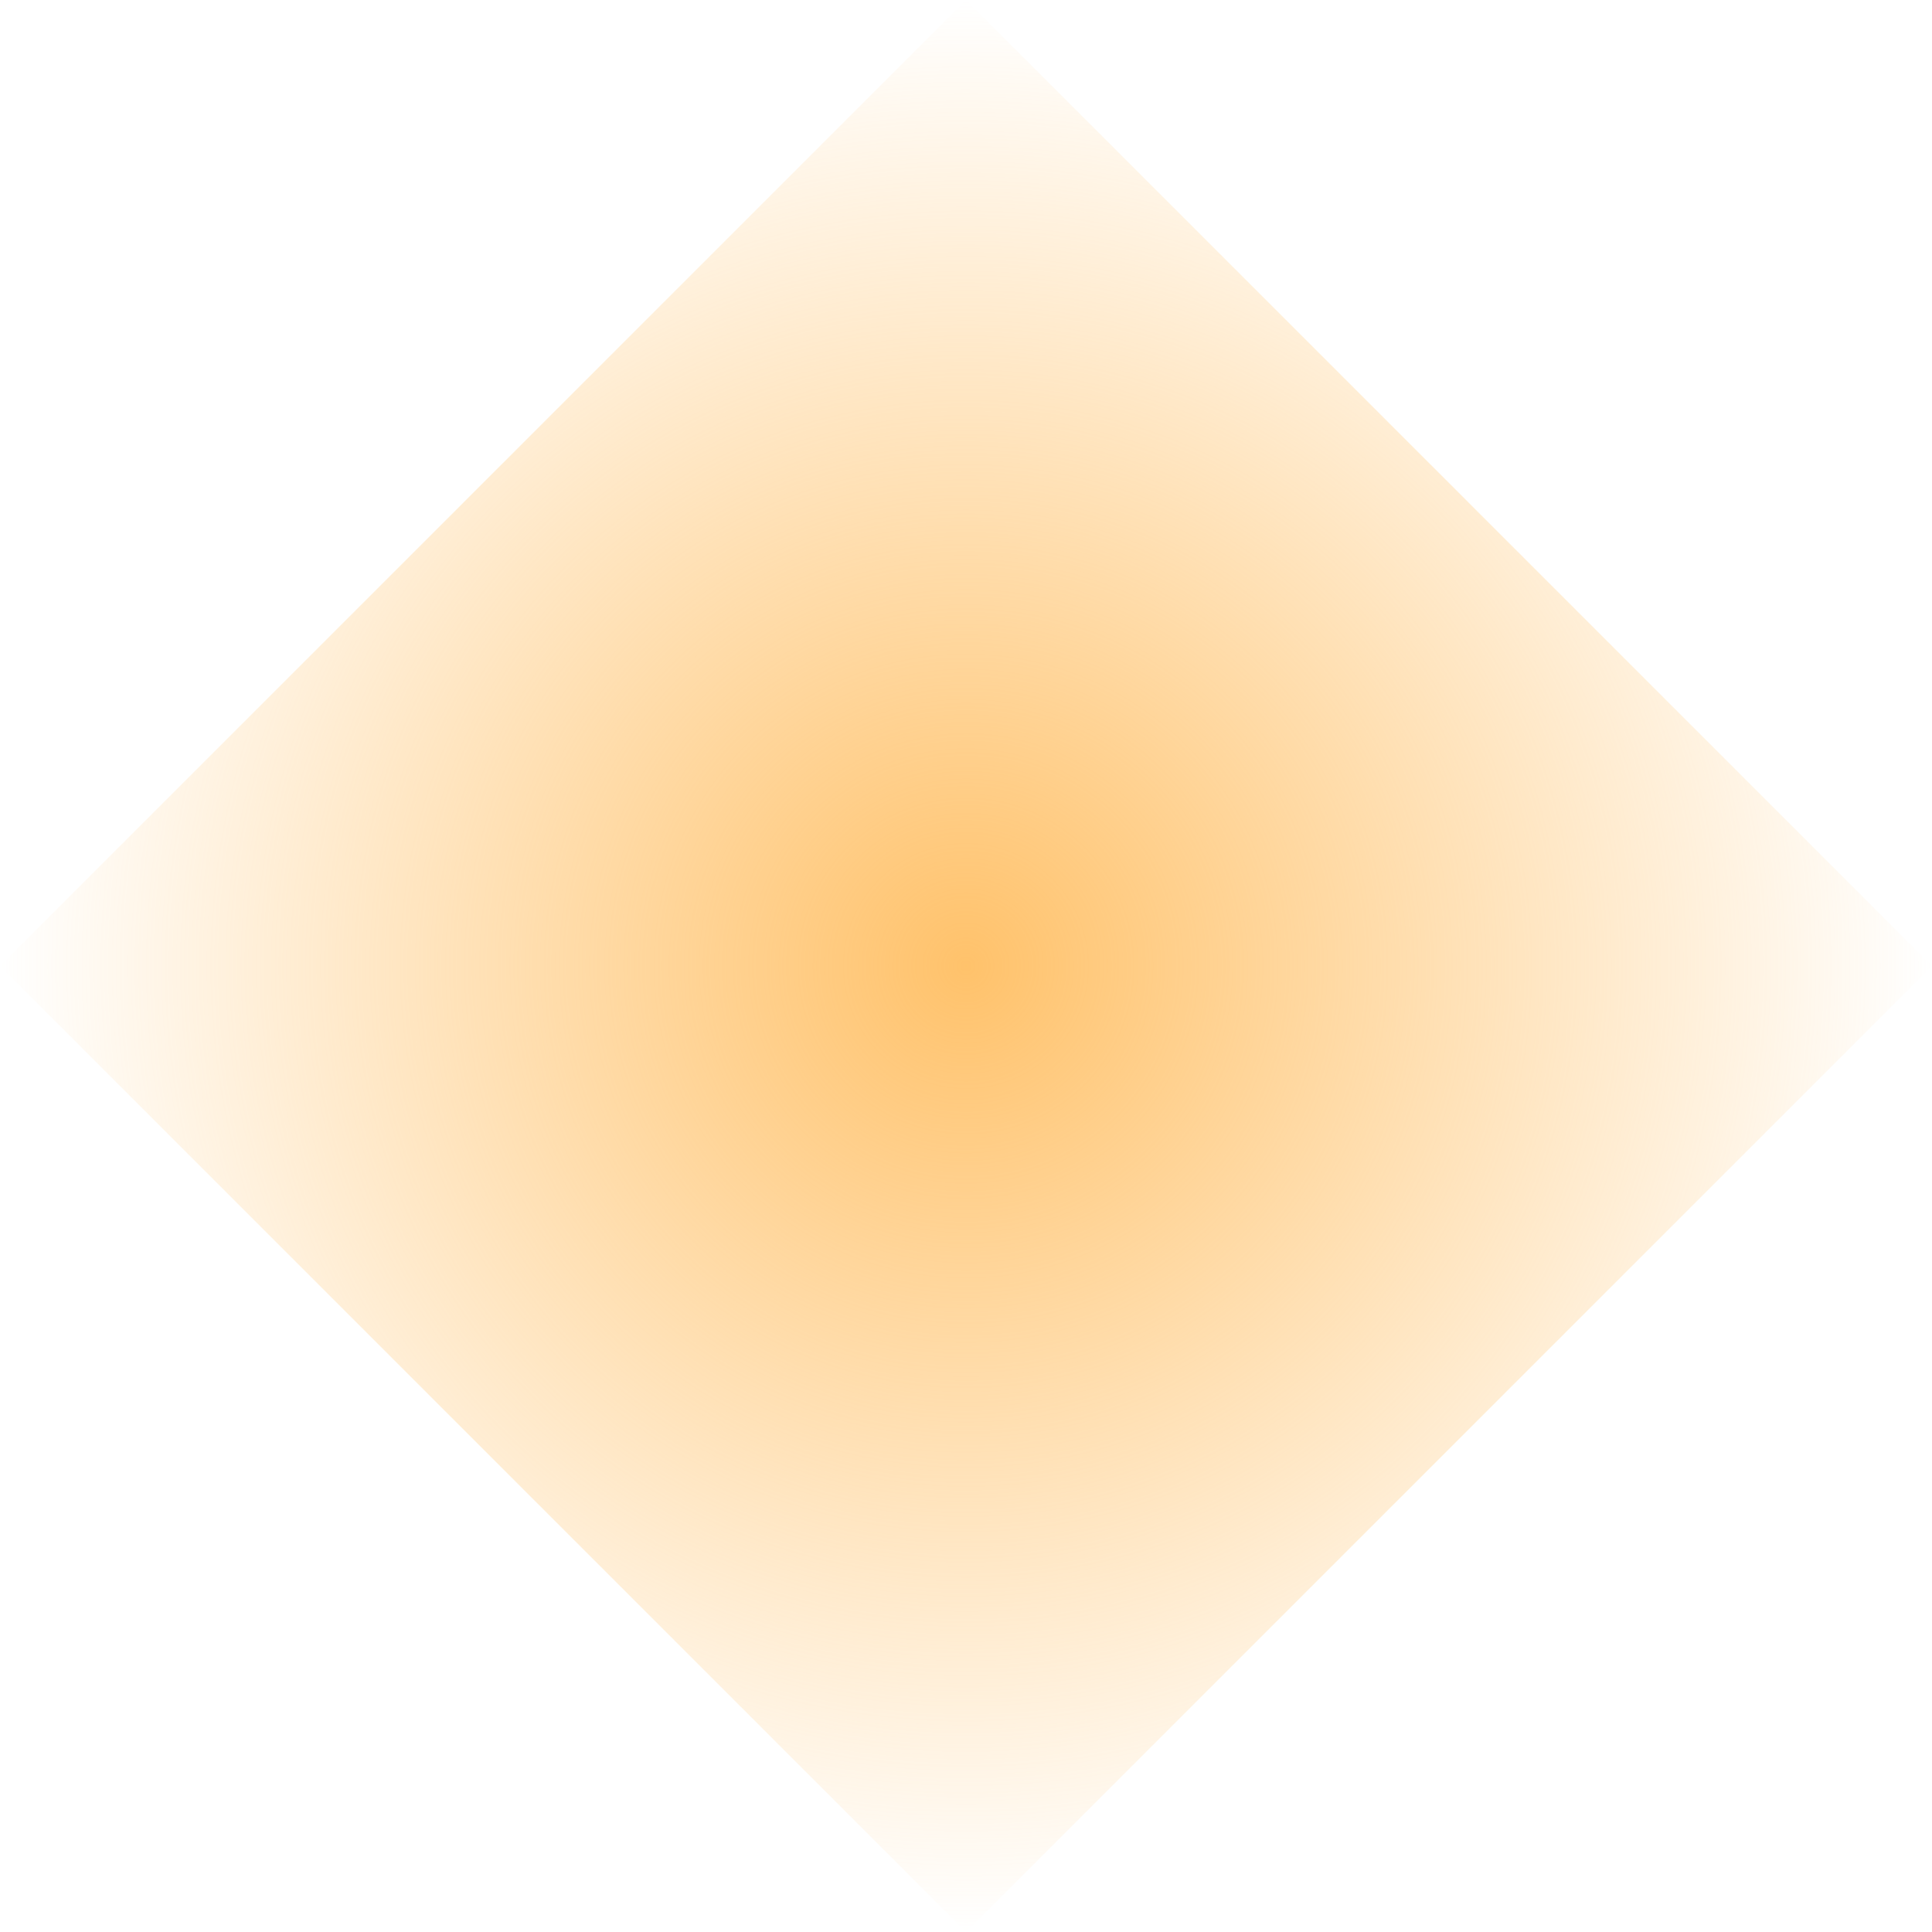 <svg version="1.1" xmlns="http://www.w3.org/2000/svg" xmlns:xlink="http://www.w3.org/1999/xlink" width="48.626" height="48.626" viewBox="0,0,48.626,48.626"><defs><radialGradient cx="240" cy="180" r="24.313" gradientUnits="userSpaceOnUse" id="color-1"><stop offset="0" stop-color="#ffc26b"/><stop offset="1" stop-color="#ffc26b" stop-opacity="0"/></radialGradient></defs><g transform="translate(-215.687,-155.687)"><g data-paper-data="{&quot;isPaintingLayer&quot;:true}" fill="url(#color-1)" fill-rule="nonzero" stroke="none" stroke-width="0" stroke-linecap="butt" stroke-linejoin="miter" stroke-miterlimit="10" stroke-dasharray="" stroke-dashoffset="0" style="mix-blend-mode: normal"><path d="M215.687,180l24.313,-24.313l24.313,24.313l-24.313,24.313z"/></g></g></svg>